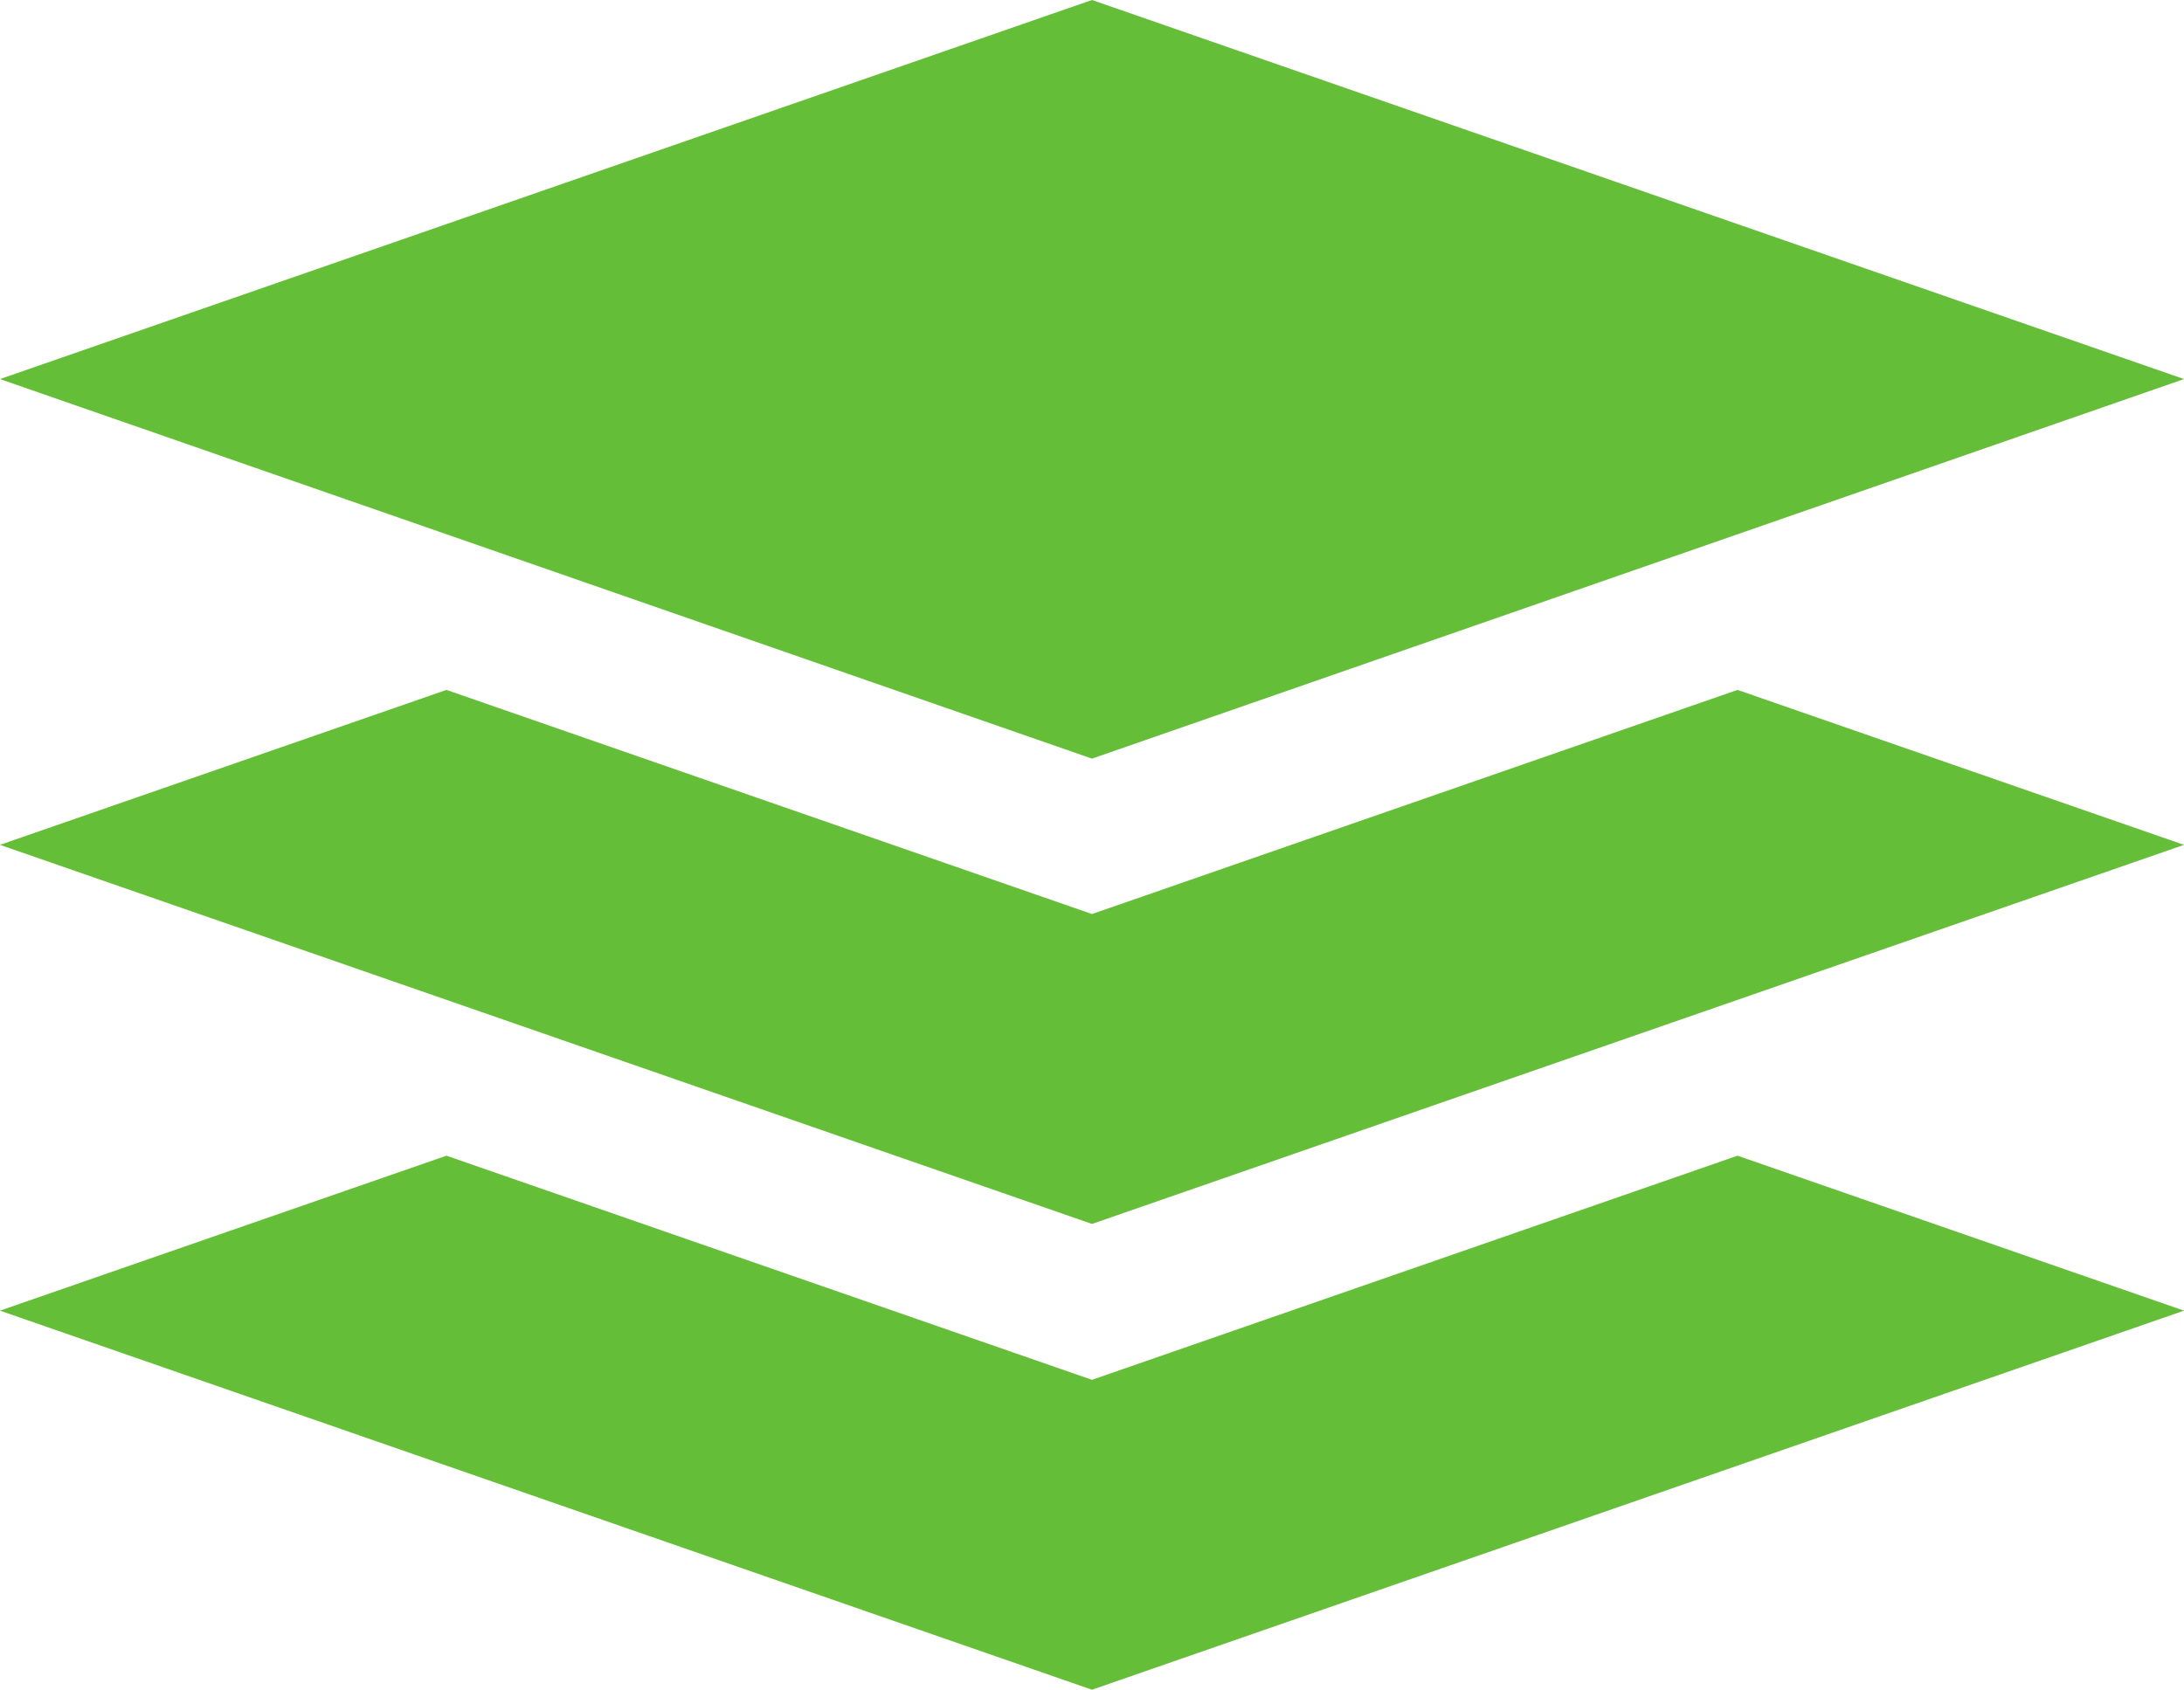 <?xml version="1.0" encoding="UTF-8"?>
<svg id="_レイヤー_2" data-name="レイヤー 2" xmlns="http://www.w3.org/2000/svg" viewBox="0 0 46.08 35.66">
  <defs>
    <style>
      .cls-1 {
        fill: #64be37;
      }
    </style>
  </defs>
  <g id="_レイヤー_1-2" data-name="レイヤー 1">
    <g>
      <polygon class="cls-1" points="23.04 29.12 9.42 24.39 0 27.66 23.04 35.66 46.08 27.66 36.66 24.39 23.04 29.12"/>
      <polygon class="cls-1" points="23.04 19.29 9.42 14.56 0 17.83 23.04 25.83 46.08 17.83 36.66 14.56 23.04 19.29"/>
      <polygon class="cls-1" points="46.08 8 23.04 0 0 8 23.04 16.01 46.08 8"/>
    </g>
  </g>
</svg>